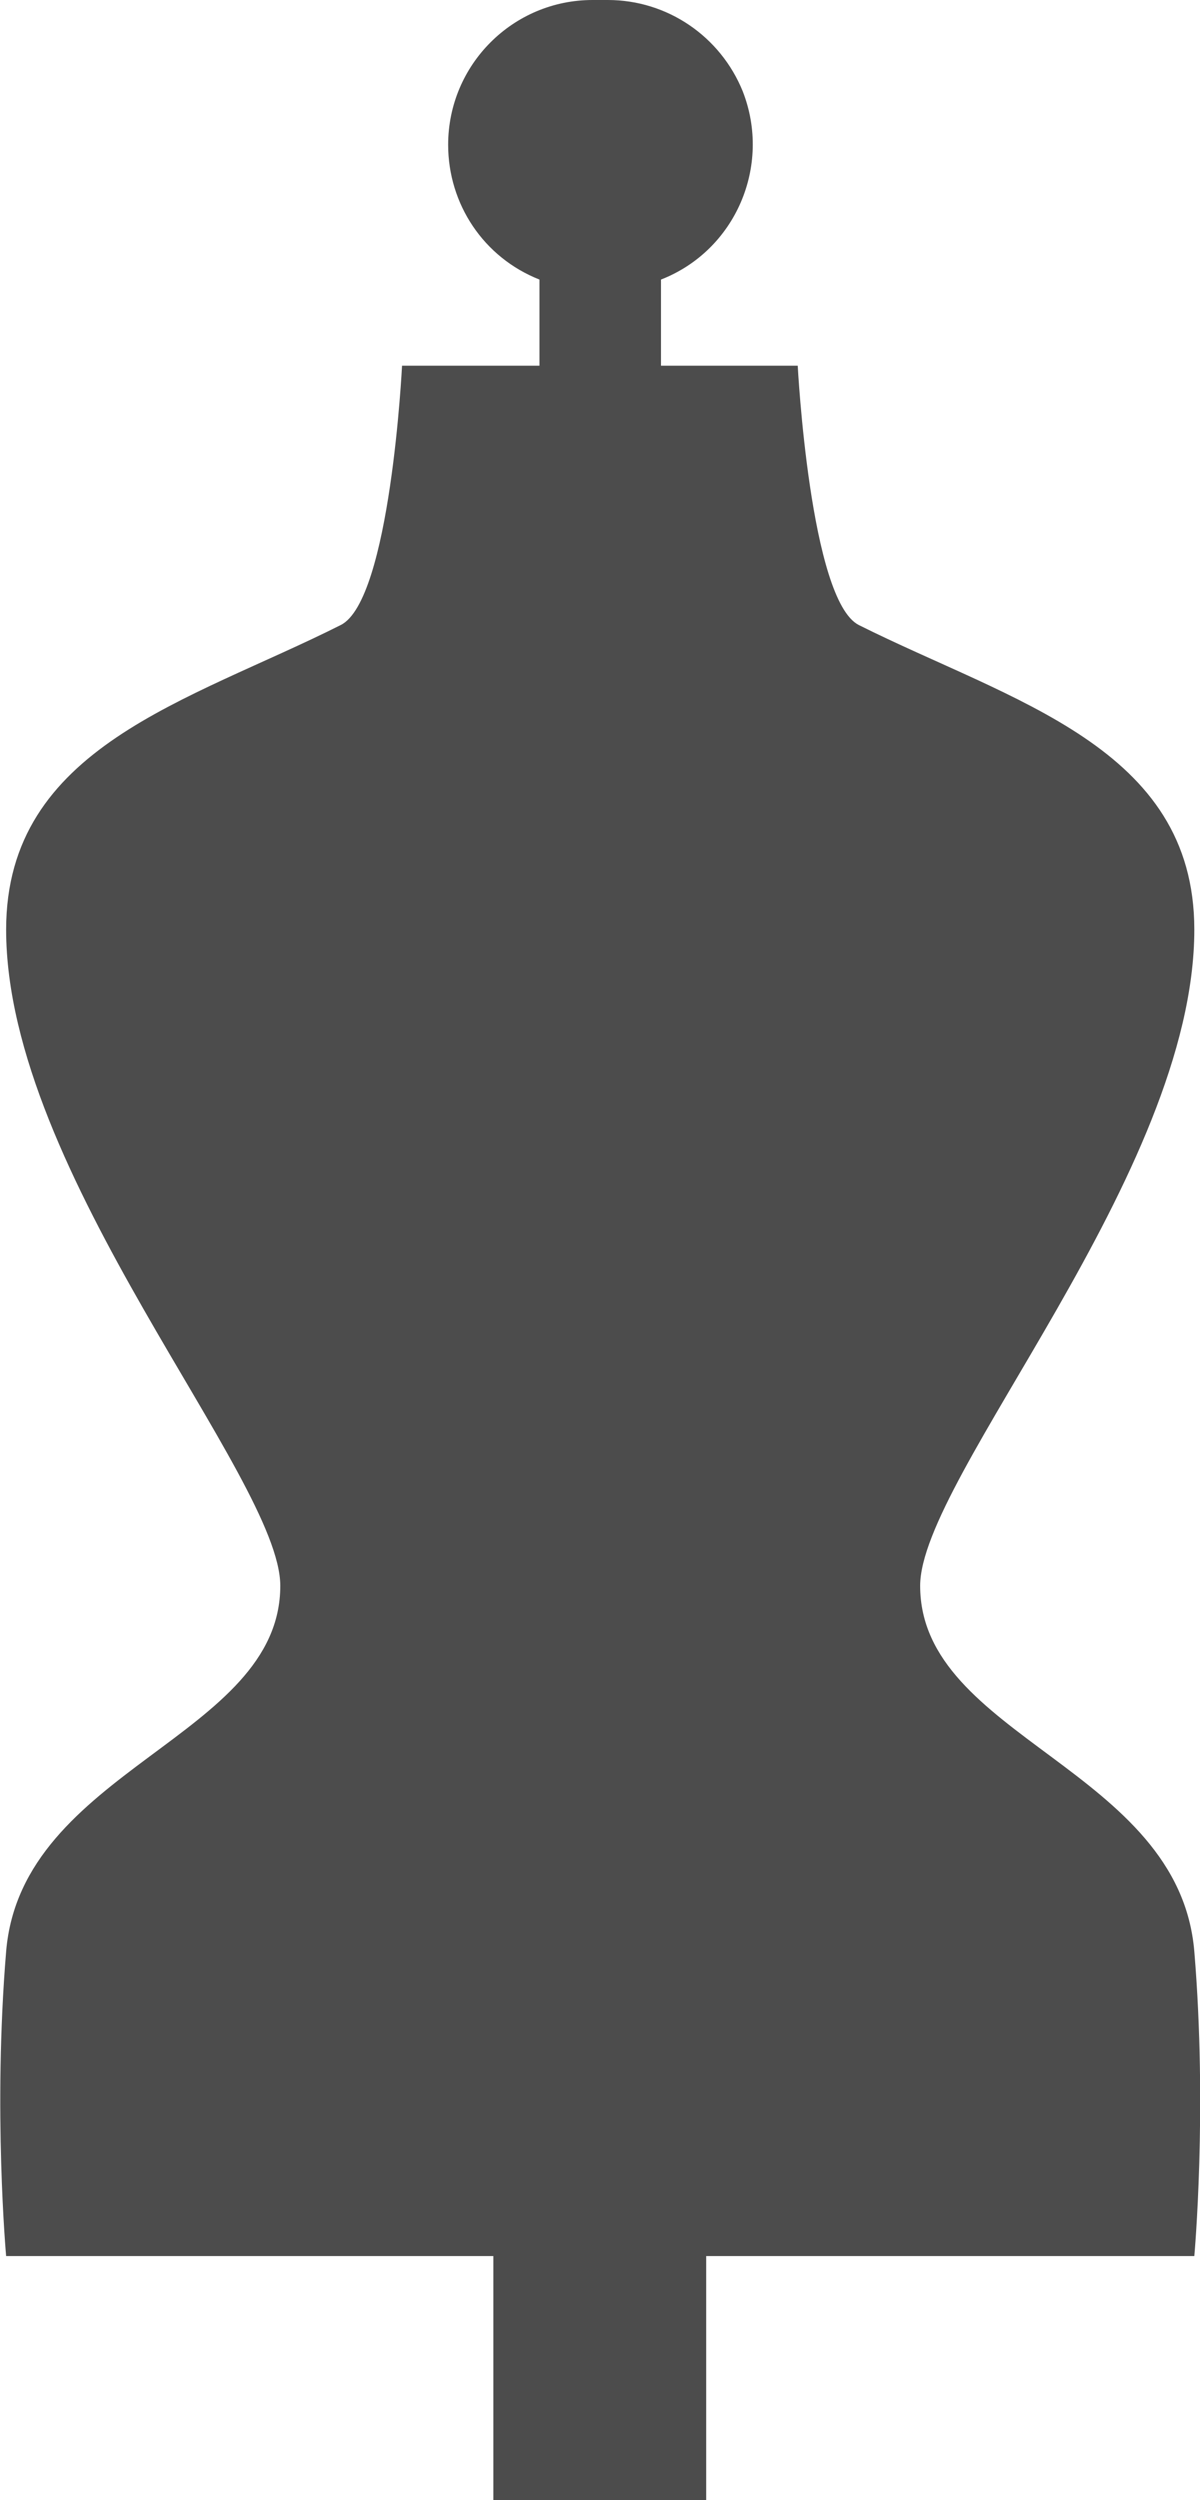 <?xml version="1.0" encoding="UTF-8"?>
<svg xmlns="http://www.w3.org/2000/svg" xmlns:xlink="http://www.w3.org/1999/xlink" width="5.283" height="11" viewBox="0 0 5.283 11">
<path fill-rule="nonzero" fill="rgb(30%,30%,30%)" fill-opacity="1" d="M 5.258 8.586 C 5.191 7.781 4.051 7.645 4.051 6.977 C 4.051 6.5 5.258 5.164 5.258 4.09 C 5.258 3.285 4.453 3.086 3.781 2.75 C 3.566 2.641 3.512 1.609 3.512 1.609 L 2.91 1.609 L 2.91 1.23 C 3.238 1.102 3.398 0.73 3.27 0.402 C 3.172 0.16 2.938 0 2.676 0 C 2.664 0 2.652 0 2.641 0 C 2.629 0 2.621 0 2.609 0 C 2.258 0 1.973 0.285 1.973 0.637 C 1.973 0.898 2.129 1.133 2.375 1.23 L 2.375 1.609 L 1.77 1.609 C 1.77 1.609 1.719 2.641 1.5 2.75 C 0.832 3.086 0.027 3.285 0.027 4.09 C 0.027 5.164 1.234 6.5 1.234 6.977 C 1.234 7.645 0.094 7.781 0.027 8.586 C -0.031 9.285 0.027 9.926 0.027 9.926 L 2.172 9.926 L 2.172 11 L 3.109 11 L 3.109 9.926 L 5.258 9.926 C 5.258 9.926 5.316 9.285 5.258 8.586 Z M 5.258 8.586 "/>
</svg>
